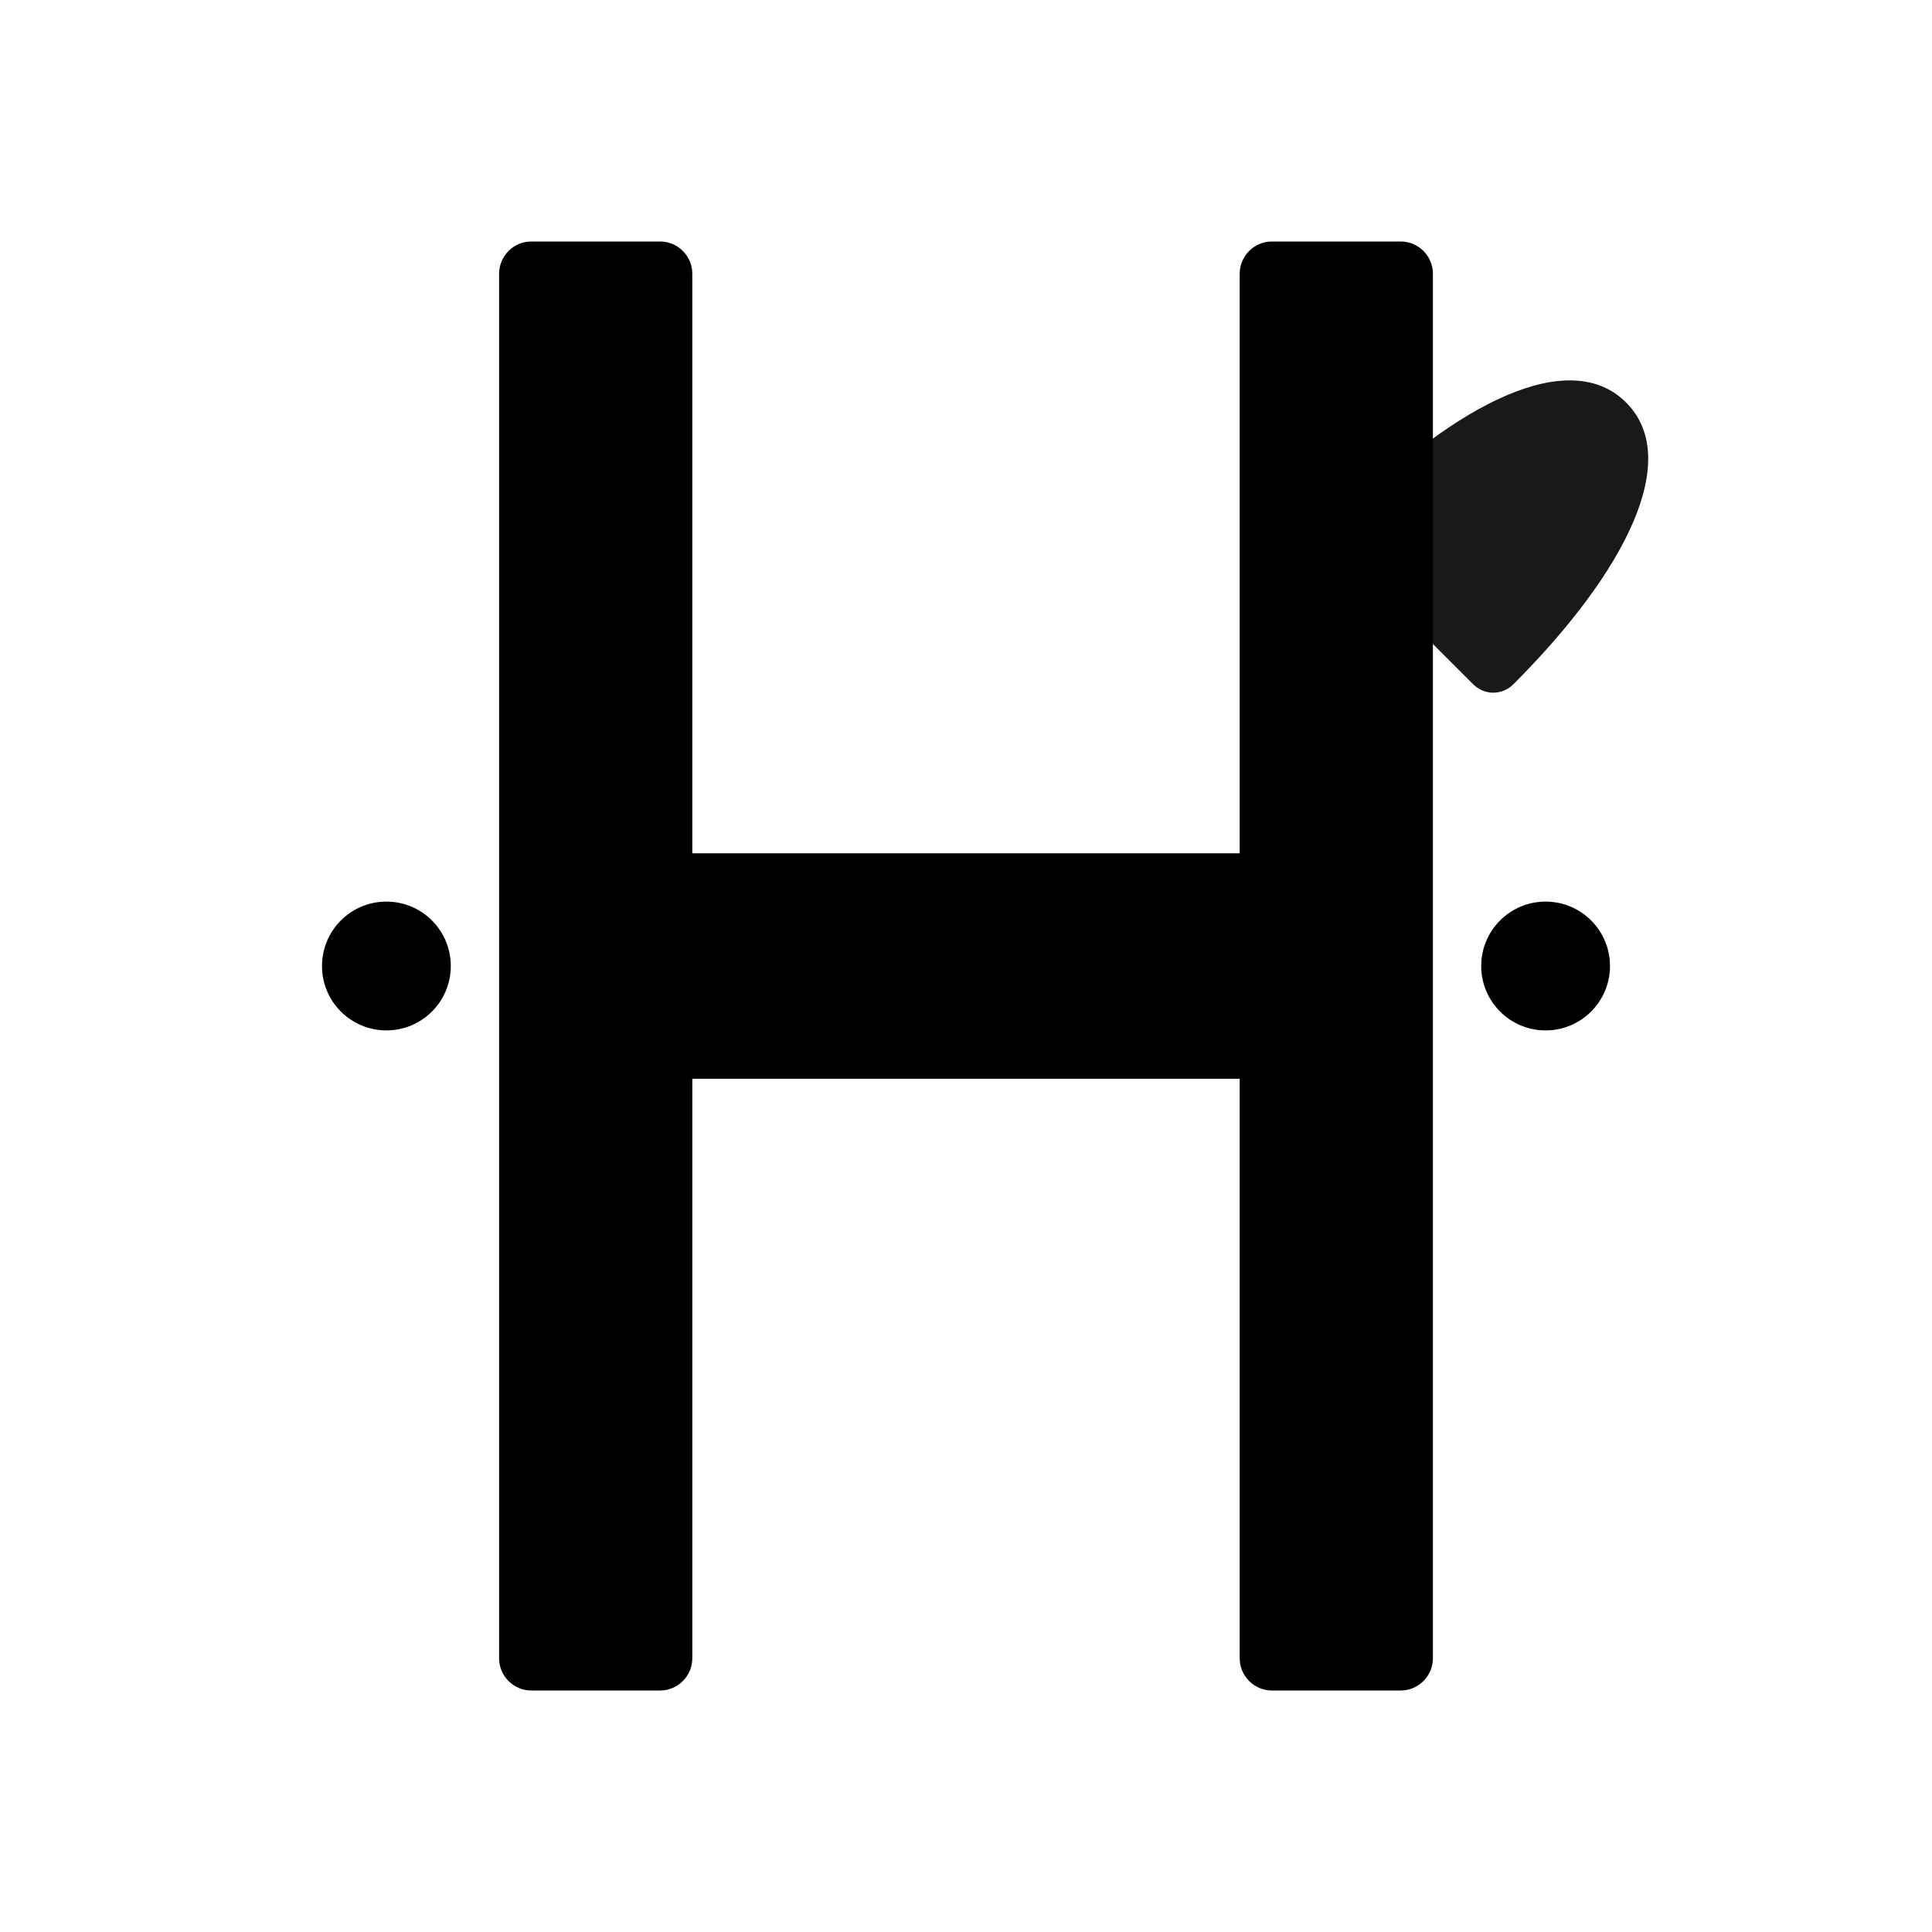 <svg 
  xmlns="http://www.w3.org/2000/svg"
  viewBox="0 0 24 24"
  width="100%"
  height="100%"
  fill="currentColor"
  preserveAspectRatio="xMidYMid meet"
  role="img"
  aria-label="HotGigs Logo"
  shape-rendering="geometricPrecision"
  text-rendering="optimizeLegibility"
>
  <title>HotGigs</title>
  <desc>HotGigs recruitment platform logo</desc>
  
  <!-- Main logo mark - Stylized "H" with dynamic elements -->
  <path
    d="M6.2 3.4v17.2c0 .22.18.4.4.4h1.6c.22 0 .4-.18.4-.4v-7.2h6.8v7.2c0 .22.18.4.4.4h1.6c.22 0 .4-.18.4-.4V3.4c0-.22-.18-.4-.4-.4h-1.6c-.22 0-.4.18-.4.4v7.2H8.6V3.4c0-.22-.18-.4-.4-.4H6.6c-.22 0-.4.18-.4.4z"
    vector-effect="non-scaling-stroke"
  />
  
  <!-- Dynamic accent element -->
  <path
    d="M18.8 8.5c1.4-1.4 2.1-2.8 1.4-3.5-.7-.7-2.1 0-3.5 1.4-.14.14-.14.36 0 .5l1.6 1.6c.14.14.36.14.5 0z"
    vector-effect="non-scaling-stroke"
    opacity="0.9"
  />
  
  <!-- Connection nodes -->
  <circle cx="4.8" cy="12" r="0.8" vector-effect="non-scaling-stroke" />
  <circle cx="19.2" cy="12" r="0.8" vector-effect="non-scaling-stroke" />
  
  <!-- Optional: Animated pulse effect (works in supporting browsers) -->
  <style>
    @media (prefers-reduced-motion: no-preference) {
      circle {
        animation: pulse 2s infinite;
      }
      @keyframes pulse {
        0% { opacity: 0.4; }
        50% { opacity: 1; }
        100% { opacity: 0.4; }
      }
    }
    @media (prefers-color-scheme: dark) {
      svg { color: #ffffff; }
    }
    @media (prefers-color-scheme: light) {
      svg { color: #1a1a1a; }
    }
    @media (max-width: 640px) {
      svg { width: 24px; height: 24px; }
    }
    @media (min-width: 641px) and (max-width: 1024px) {
      svg { width: 32px; height: 32px; }
    }
    @media (min-width: 1025px) {
      svg { width: 48px; height: 48px; }
    }
  </style>
</svg>